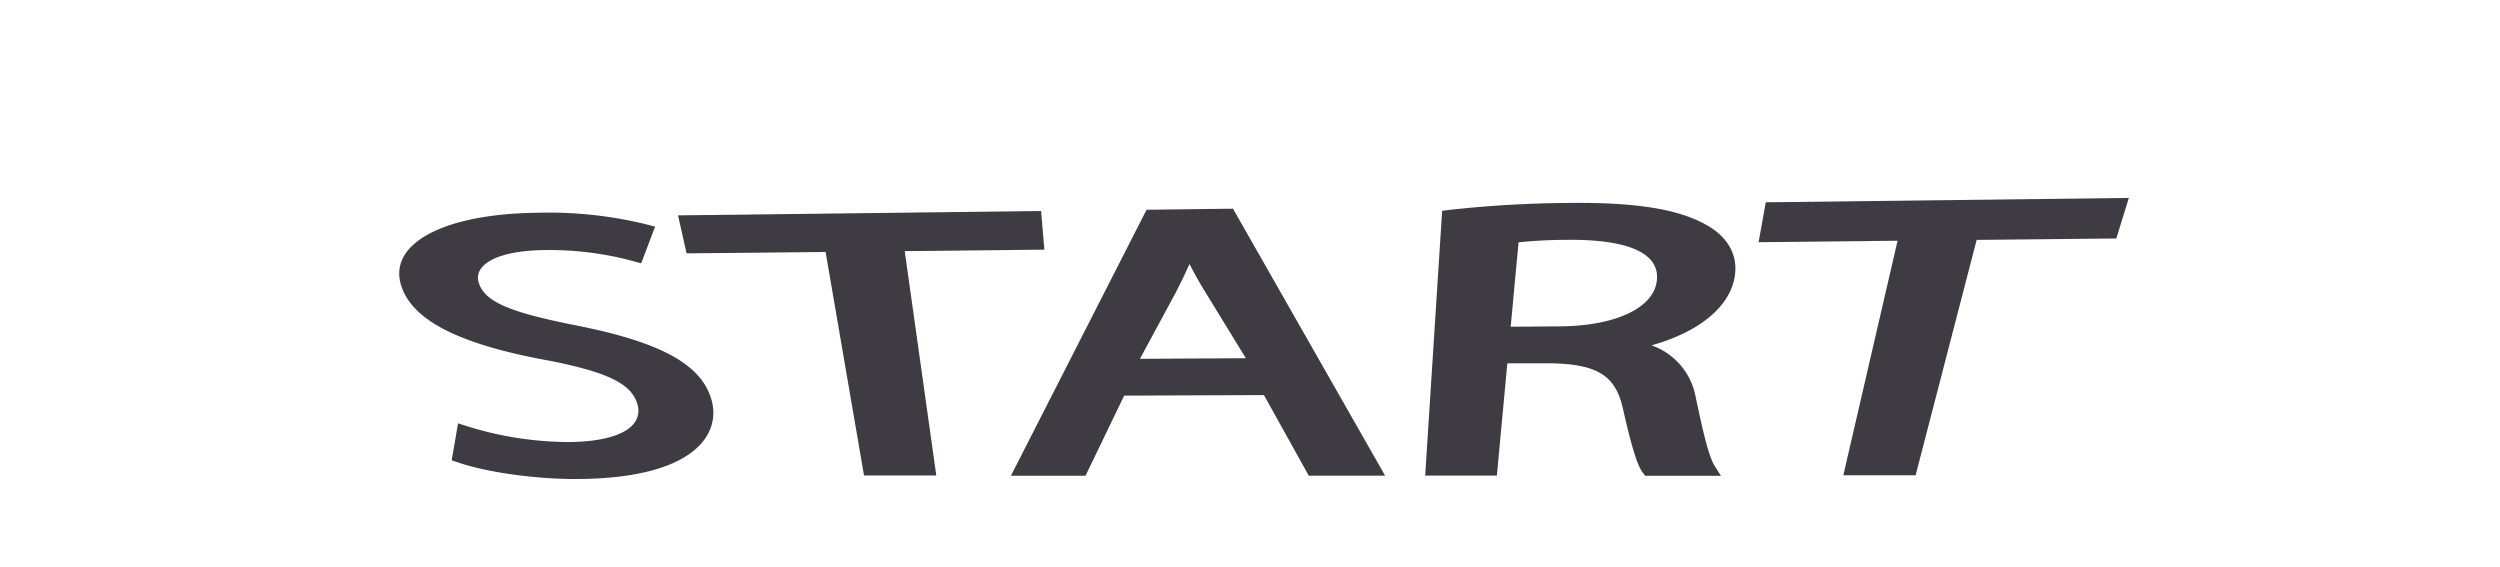 <svg xmlns="http://www.w3.org/2000/svg" viewBox="0 0 423 96"><defs><style>.cls-1{fill:#3e3b42;}.cls-2{fill:none;}</style></defs><g id="Layer_2" data-name="Layer 2"><g id="Layer_1-2" data-name="Layer 1"><path class="cls-1" d="M97.18,55C85.94,52.76,82,51,81,47.82c-.84-2.67,2.31-5.41,11.26-5.51a54.52,54.52,0,0,1,14.39,1.74l1.84.5,2.35-6.2L109.53,38a69.59,69.59,0,0,0-18.72-2c-16,.2-25.35,5.35-22.86,12.53,2,5.81,10,9.79,25,12.5,10.13,2,14,4,14.93,7.46,1,3.87-3.51,6.28-11.82,6.3a58,58,0,0,1-16.66-2.56l-1.9-.6-1.07,6.25,1.06.36c4.78,1.65,12.92,2.81,19.81,2.81,19.33,0,24.57-7,23.19-13C119,61.83,112.1,57.91,97.18,55Z"/><polygon class="cls-1" points="176.15 35.7 114.72 36.44 116.17 42.87 139.69 42.63 146.19 80.45 158.42 80.45 153.08 42.49 176.71 42.24 176.15 35.7"/><path class="cls-1" d="M194,35.49l-22.95,45h12.62l6.54-13.55,23.65-.09,7.58,13.63h12.92L208.62,35.31Zm16.8,25.12-17.92.1L199,49.38c.76-1.46,1.5-3,2.27-4.71.77,1.52,1.63,3.09,2.67,4.75Z"/><path class="cls-1" d="M286.9,67.14a11.42,11.42,0,0,0-7.47-8.71c8-2.24,13.18-6.44,14.07-11.53.65-3.71-1.15-6.93-5.07-9-4.79-2.6-12-3.7-23.23-3.56a194.1,194.1,0,0,0-19.85,1.16l-1.34.17-2.87,44.8h12.13l1.77-19,7.36,0c7.89.14,11,2.09,12.22,7.77,1.46,6.44,2.43,9.57,3.38,10.79l.36.47h12.81L290.23,79C289.11,77.4,288.12,72.87,286.9,67.14Zm-6.59-19.47c-.66,4.52-7.1,7.49-16.4,7.55l-8.3.06L256.94,41a82.2,82.2,0,0,1,8.25-.42C272.57,40.5,281.18,41.71,280.31,47.67Z"/><polygon class="cls-1" points="298.77 34.23 297.55 40.98 321.07 40.73 311.89 80.42 324.12 80.42 334.45 40.59 358.08 40.35 360.2 33.49 298.77 34.23"/><rect class="cls-2" width="423" height="96"/></g></g></svg>